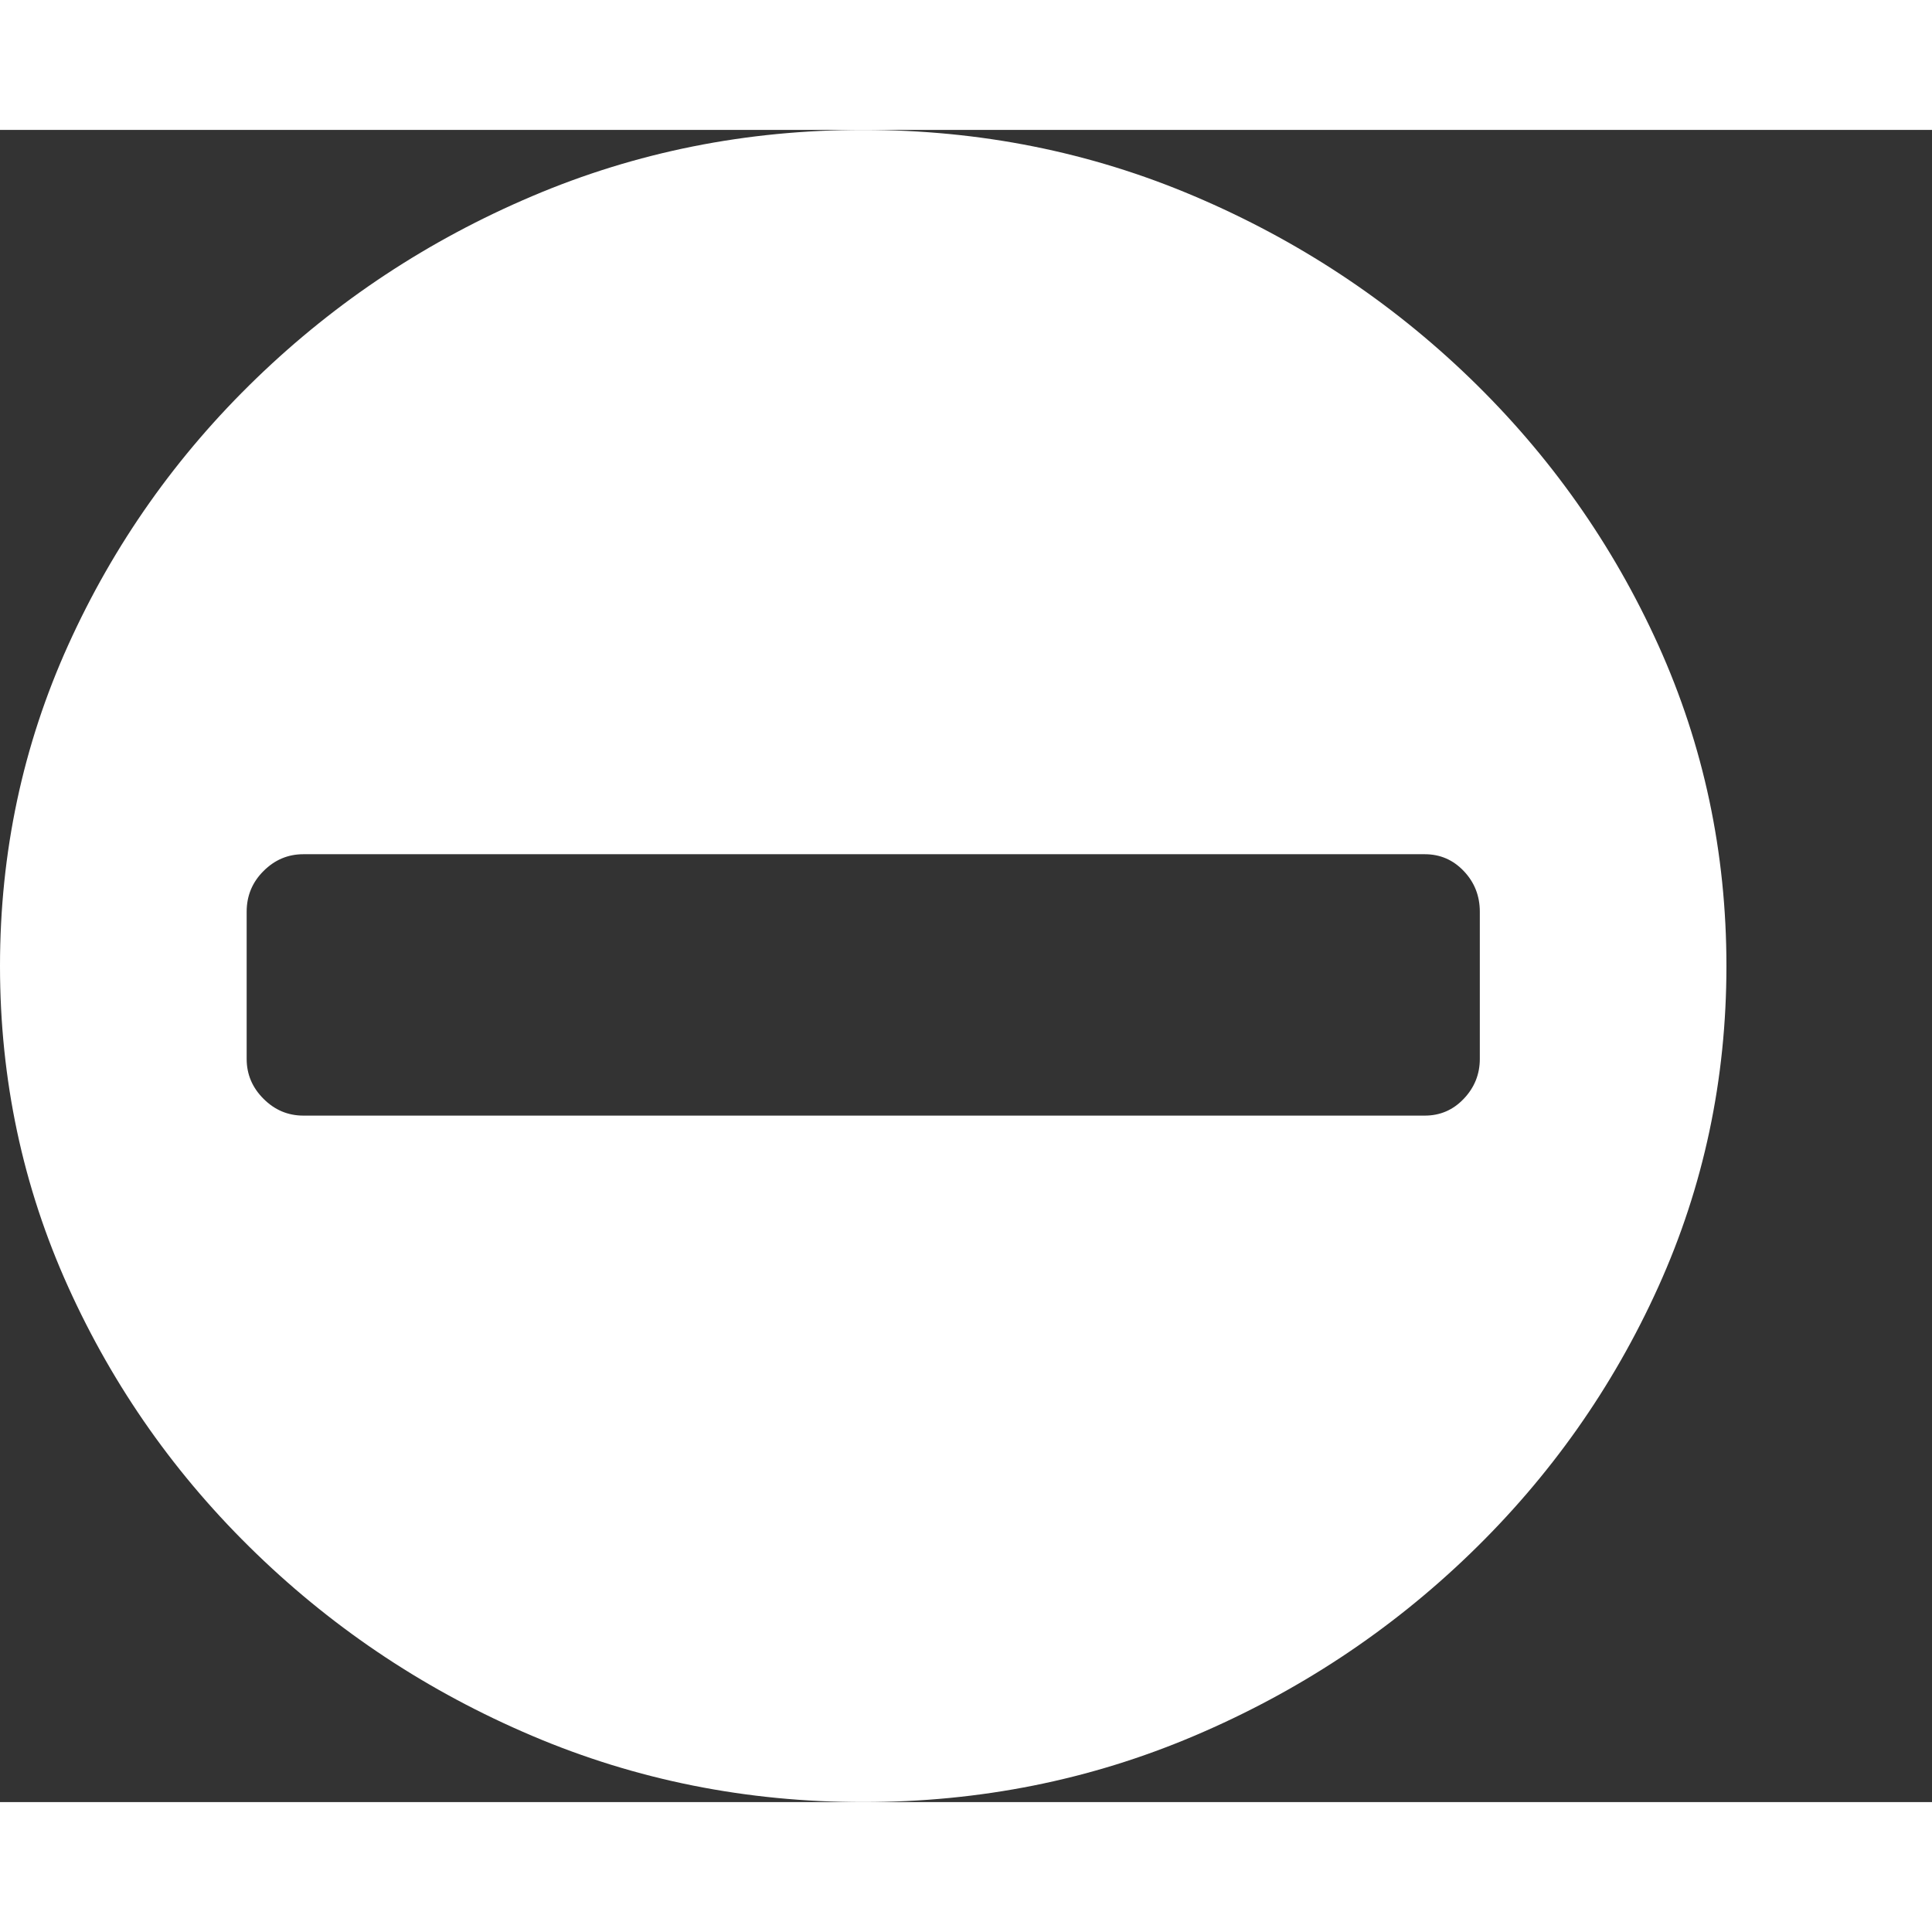 <svg version="1.1" xmlns="http://www.w3.org/2000/svg" style="fill:rgba(0,0,0,1.0)" width="256" height="256" viewBox="0 0 36.719 31.781"><rect x="0" y="0" width="36.719" height="31.781" fill="#333333" stroke="none"/><path fill="rgb(255, 255, 255)" d="M16.406 31.781 C14.187 31.781 12.091 31.362 10.117 30.523 C8.143 29.685 6.396 28.531 4.875 27.062 C3.354 25.594 2.161 23.904 1.297 21.992 C0.432 20.081 0 18.047 0 15.891 C0 13.734 0.432 11.701 1.297 9.789 C2.161 7.878 3.354 6.188 4.875 4.719 C6.396 3.25 8.143 2.096 10.117 1.258 C12.091 0.419 14.187 -0 16.406 -0 C18.625 -0 20.721 0.419 22.695 1.258 C24.669 2.096 26.417 3.25 27.938 4.719 C29.458 6.188 30.651 7.878 31.516 9.789 C32.38 11.701 32.812 13.734 32.812 15.891 C32.812 18.047 32.38 20.081 31.516 21.992 C30.651 23.904 29.458 25.594 27.938 27.062 C26.417 28.531 24.669 29.685 22.695 30.523 C20.721 31.362 18.625 31.781 16.406 31.781 Z M5.766 18.734 L27.078 18.734 C27.37 18.734 27.617 18.628 27.82 18.414 C28.023 18.201 28.125 17.948 28.125 17.656 L28.125 14.859 C28.125 14.557 28.023 14.299 27.82 14.086 C27.617 13.872 27.37 13.766 27.078 13.766 L5.766 13.766 C5.474 13.766 5.221 13.872 5.008 14.086 C4.794 14.299 4.688 14.557 4.688 14.859 L4.688 17.656 C4.688 17.948 4.794 18.201 5.008 18.414 C5.221 18.628 5.474 18.734 5.766 18.734 Z M36.719 27.188" /></svg>